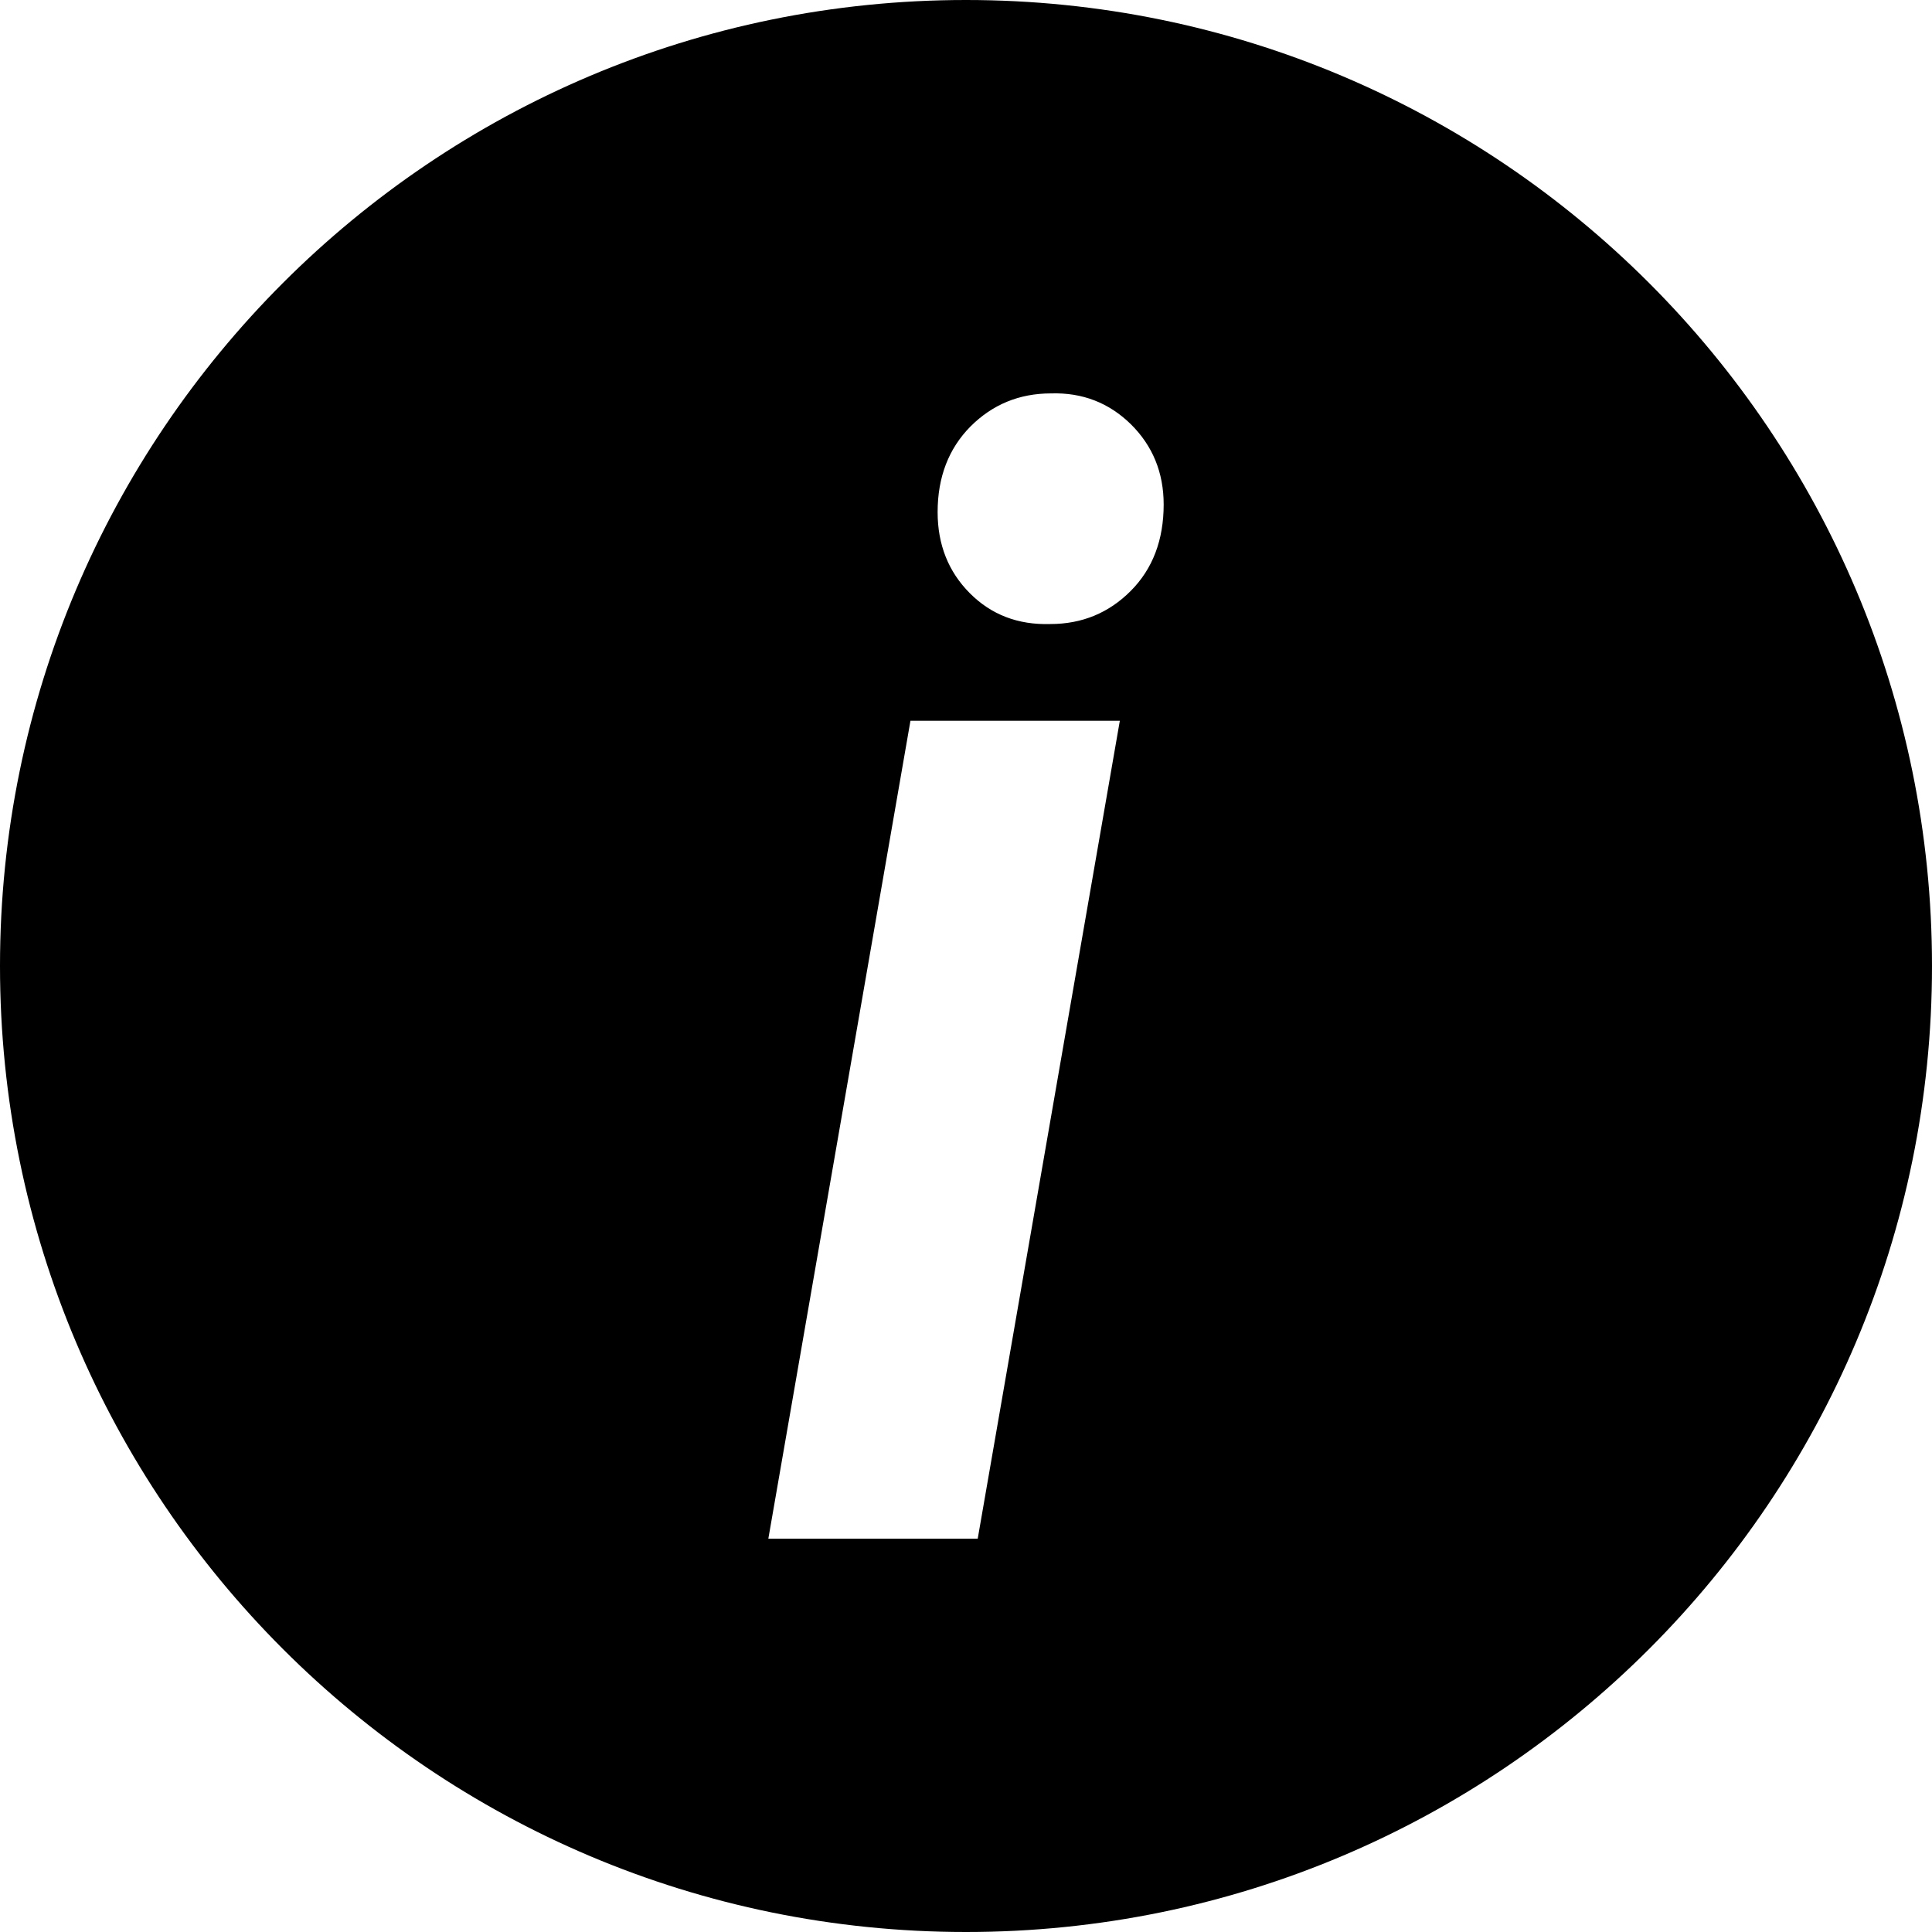 <?xml version="1.0" encoding="UTF-8"?>
<svg width="16px" height="16px" viewBox="0 0 16 16" version="1.1" xmlns="http://www.w3.org/2000/svg" xmlns:xlink="http://www.w3.org/1999/xlink">
    <!-- Generator: sketchtool 40.1 (33804) - http://www.bohemiancoding.com/sketch -->
    <title>14A41645-D15F-4E88-A8C4-73E03906356B</title>
    <desc>Created with sketchtool.</desc>
    <defs></defs>
    <g id="Page-1" stroke="none" stroke-width="1" fill="none" fill-rule="evenodd">
        <g id="-1440-styleguide" transform="translate(-934, -848)" fill="#000000">
            <g id="info" transform="translate(934, 848)">
                <g id="Page-1">
                    <path d="M9.365,4.893 C9.183,5.076 8.961,5.168 8.698,5.168 C8.431,5.176 8.209,5.091 8.031,4.912 C7.854,4.734 7.765,4.51 7.765,4.241 C7.765,3.952 7.856,3.715 8.037,3.532 C8.219,3.35 8.441,3.258 8.704,3.258 C8.963,3.25 9.183,3.335 9.365,3.513 C9.546,3.692 9.637,3.914 9.637,4.178 C9.637,4.472 9.546,4.711 9.365,4.893 L9.365,4.893 Z M8.097,12.743 L6.363,12.743 L7.54,5.969 L9.274,5.969 L8.097,12.743 Z M8,0 C3.582,0 0,3.582 0,8 C0,12.418 3.582,16 8,16 C12.418,16 16,12.418 16,8 C16,3.582 12.418,0 8,0 L8,0 Z"></path>
                </g>
            </g>
        </g>
    </g>
</svg>